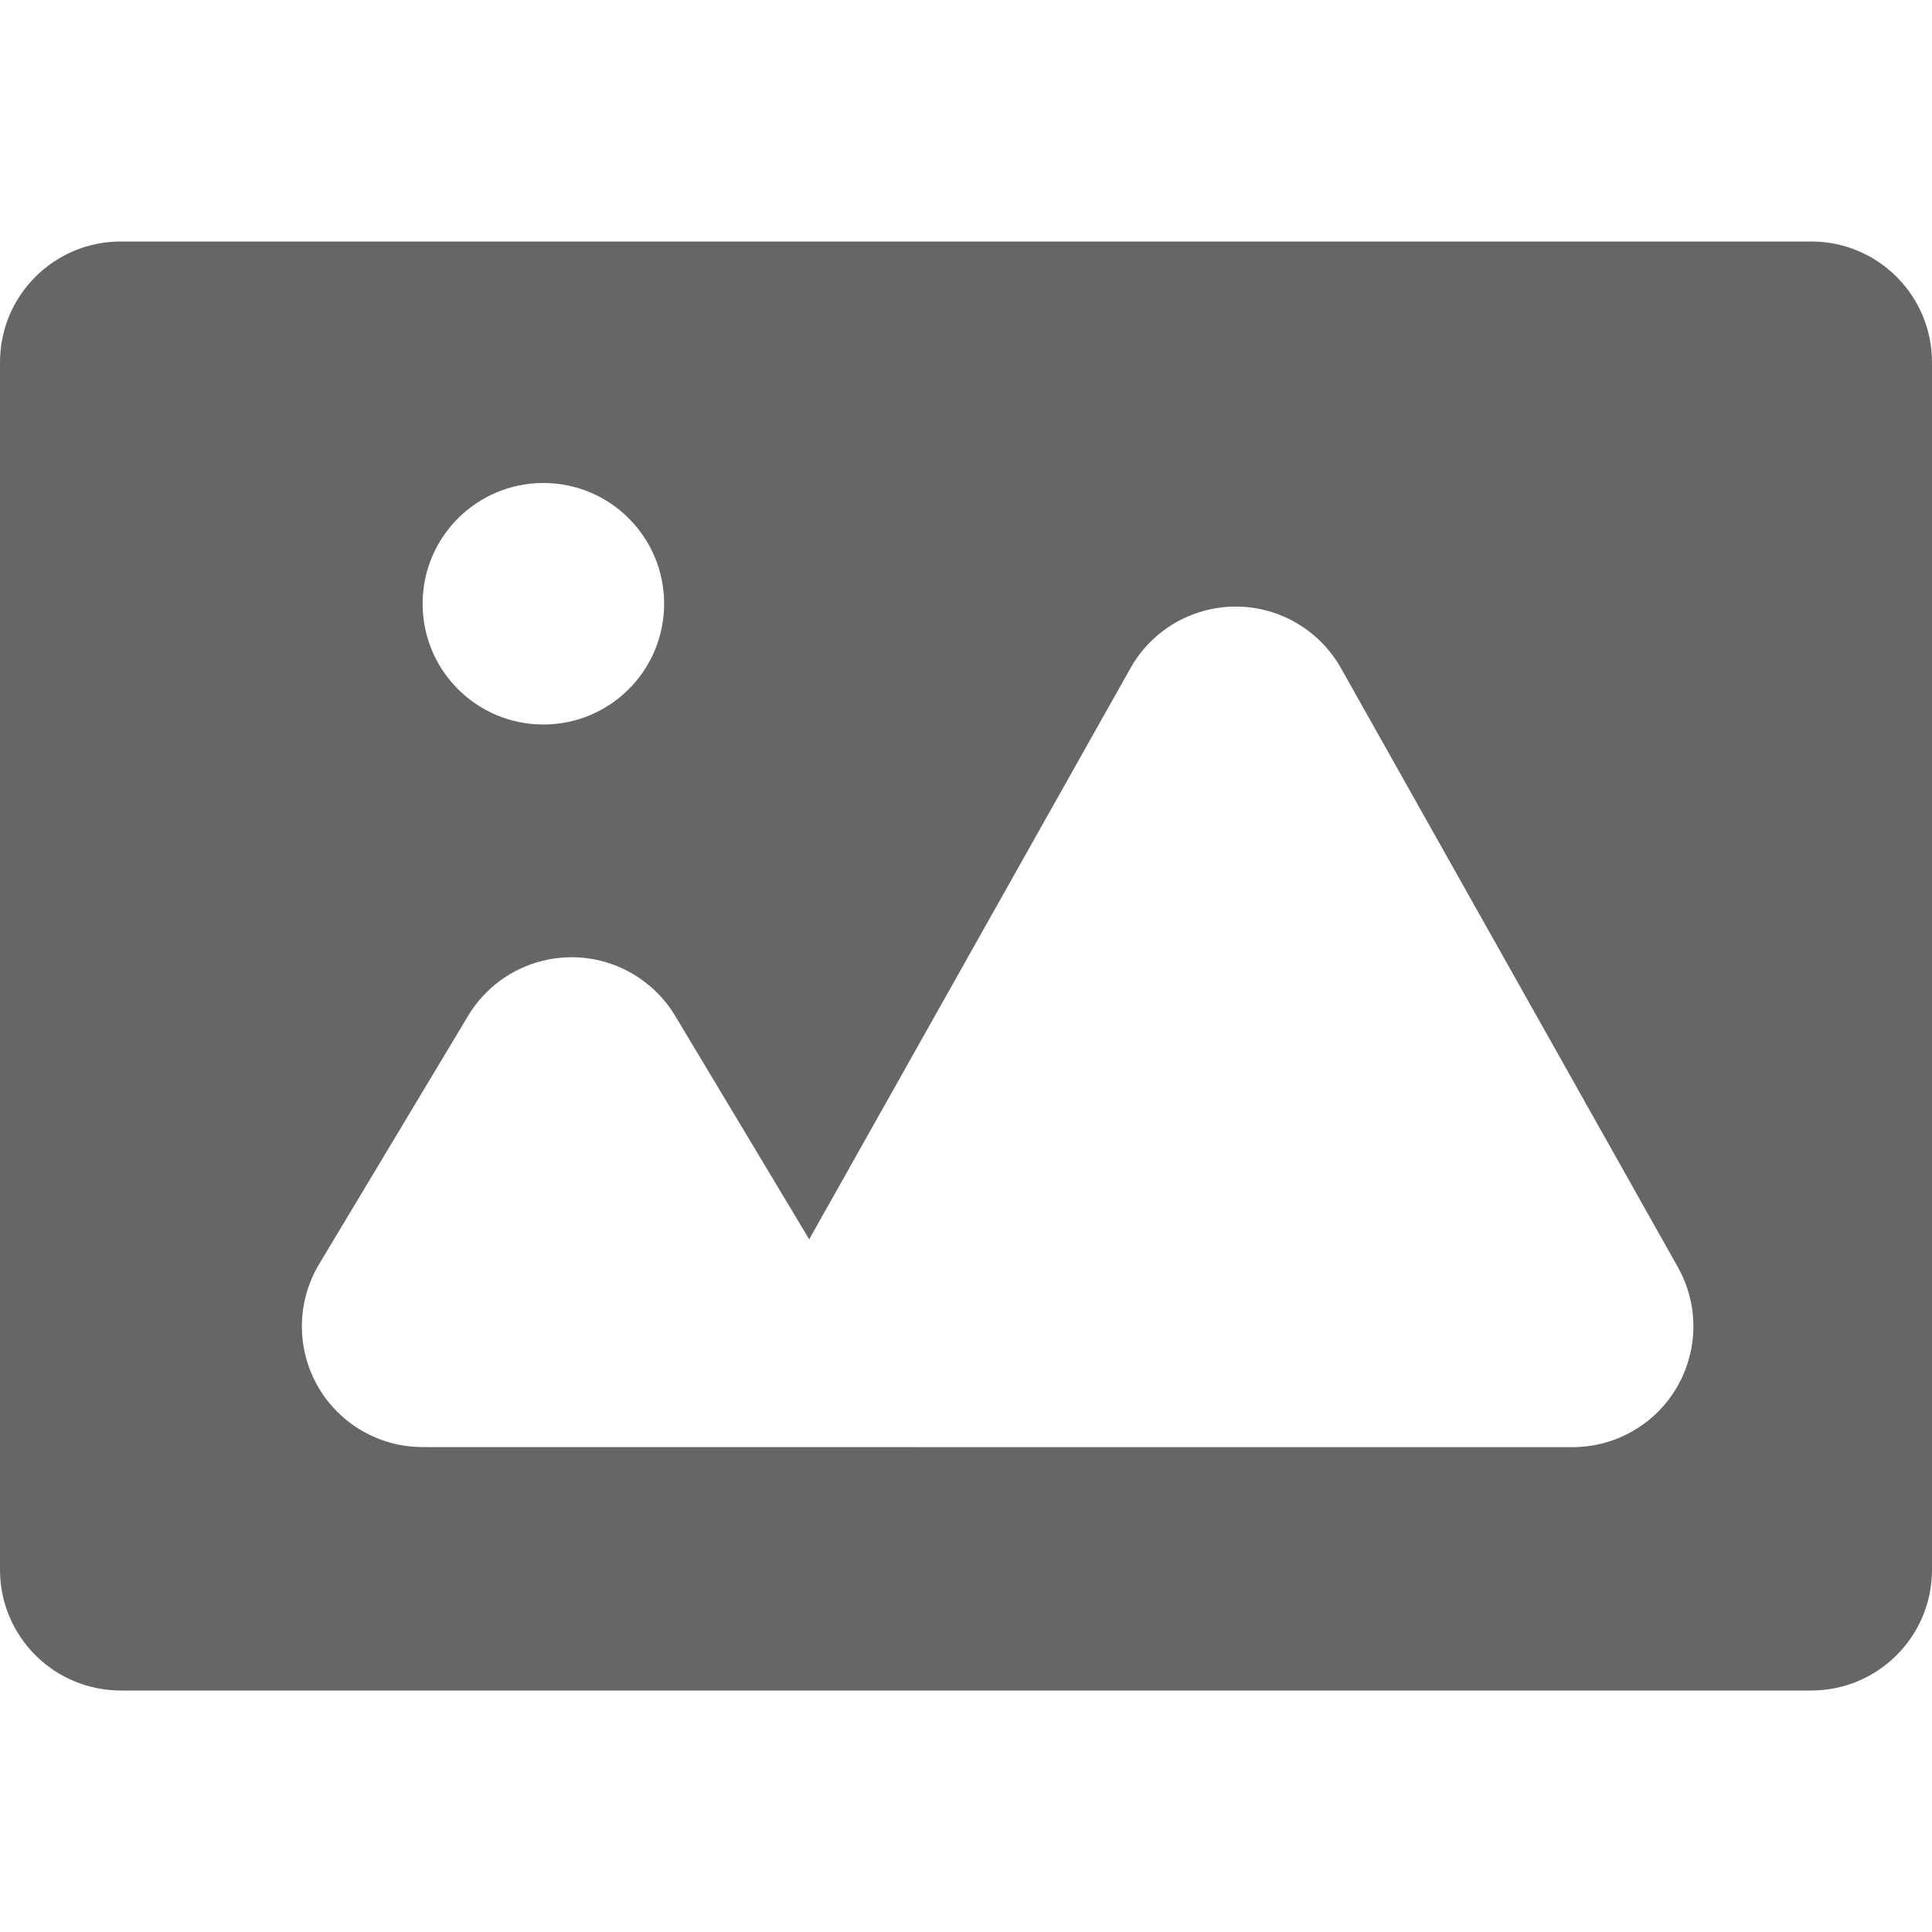 <!-- Generated by IcoMoon.io -->
<svg version="1.1" xmlns="http://www.w3.org/2000/svg" width="32" height="32" viewBox="0 0 32 32">
<title>image</title>
<path fill="#666" d="M15.177 23.969h10.87c0.343 0 0.681-0.088 0.981-0.257 0.963-0.542 1.304-1.761 0.763-2.724l-5.58-9.921c-0.18-0.319-0.443-0.583-0.763-0.763-0.963-0.542-2.182-0.2-2.724 0.763l-5.321 9.46-2.22-3.701c-0.169-0.282-0.405-0.517-0.686-0.686-0.947-0.568-2.176-0.261-2.744 0.686v0l-2.468 4.113c-0.186 0.311-0.285 0.666-0.285 1.029 0 1.105 0.895 2 2 2h8.177zM2 4h28c1.105 0 2 0.895 2 2v20c0 1.105-0.895 2-2 2h-28c-1.105 0-2-0.895-2-2v-20c0-1.105 0.895-2 2-2v0zM9 12c1.105 0 2-0.895 2-2s-0.895-2-2-2c-1.105 0-2 0.895-2 2s0.895 2 2 2z"></path>
</svg>
